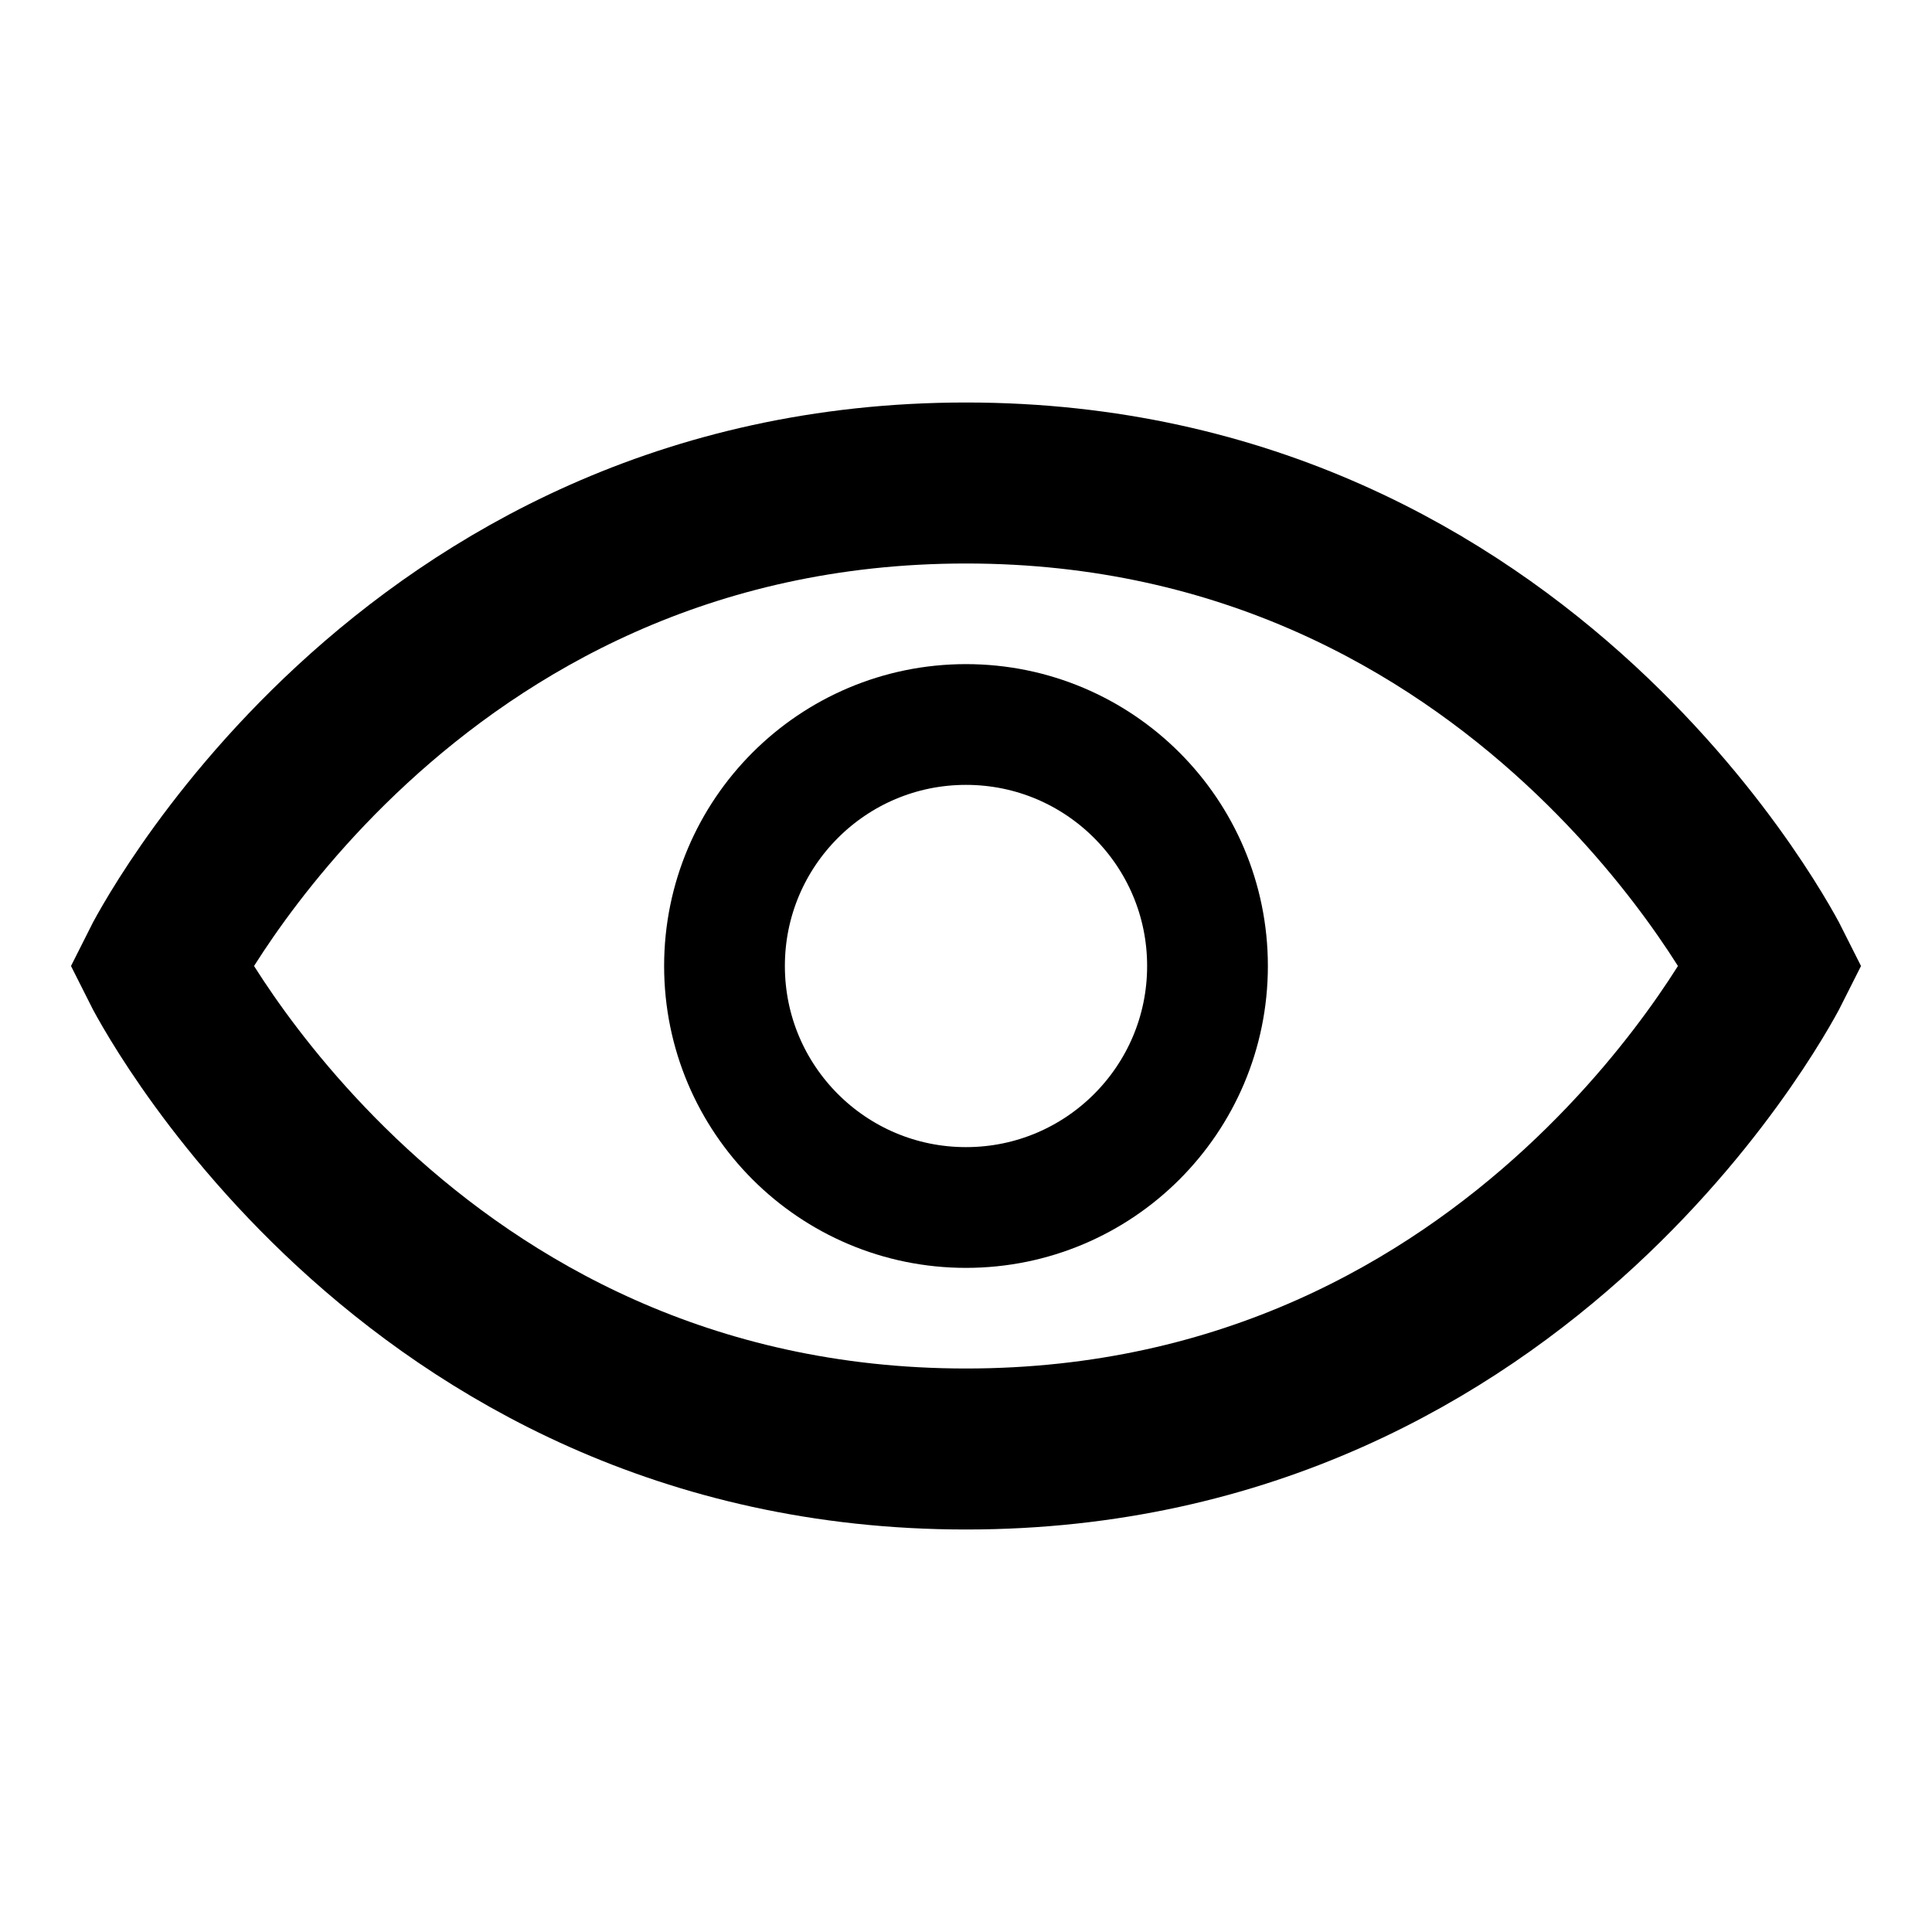 <svg viewBox="0 0 24 24" stroke="black" xmlns="http://www.w3.org/2000/svg">
<path d="M22 12C22 12 19 18 12 18C5 18 2 12 2 12C2 12 5 6 12 6C19 6 22 12 22 12Z"
      fill="none" stroke-width="2" stroke-linecap="round"/>
<circle cx="12" cy="12" r="3"
        fill="none" stroke-width="1.5" stroke-linecap="round"/>
</svg>
